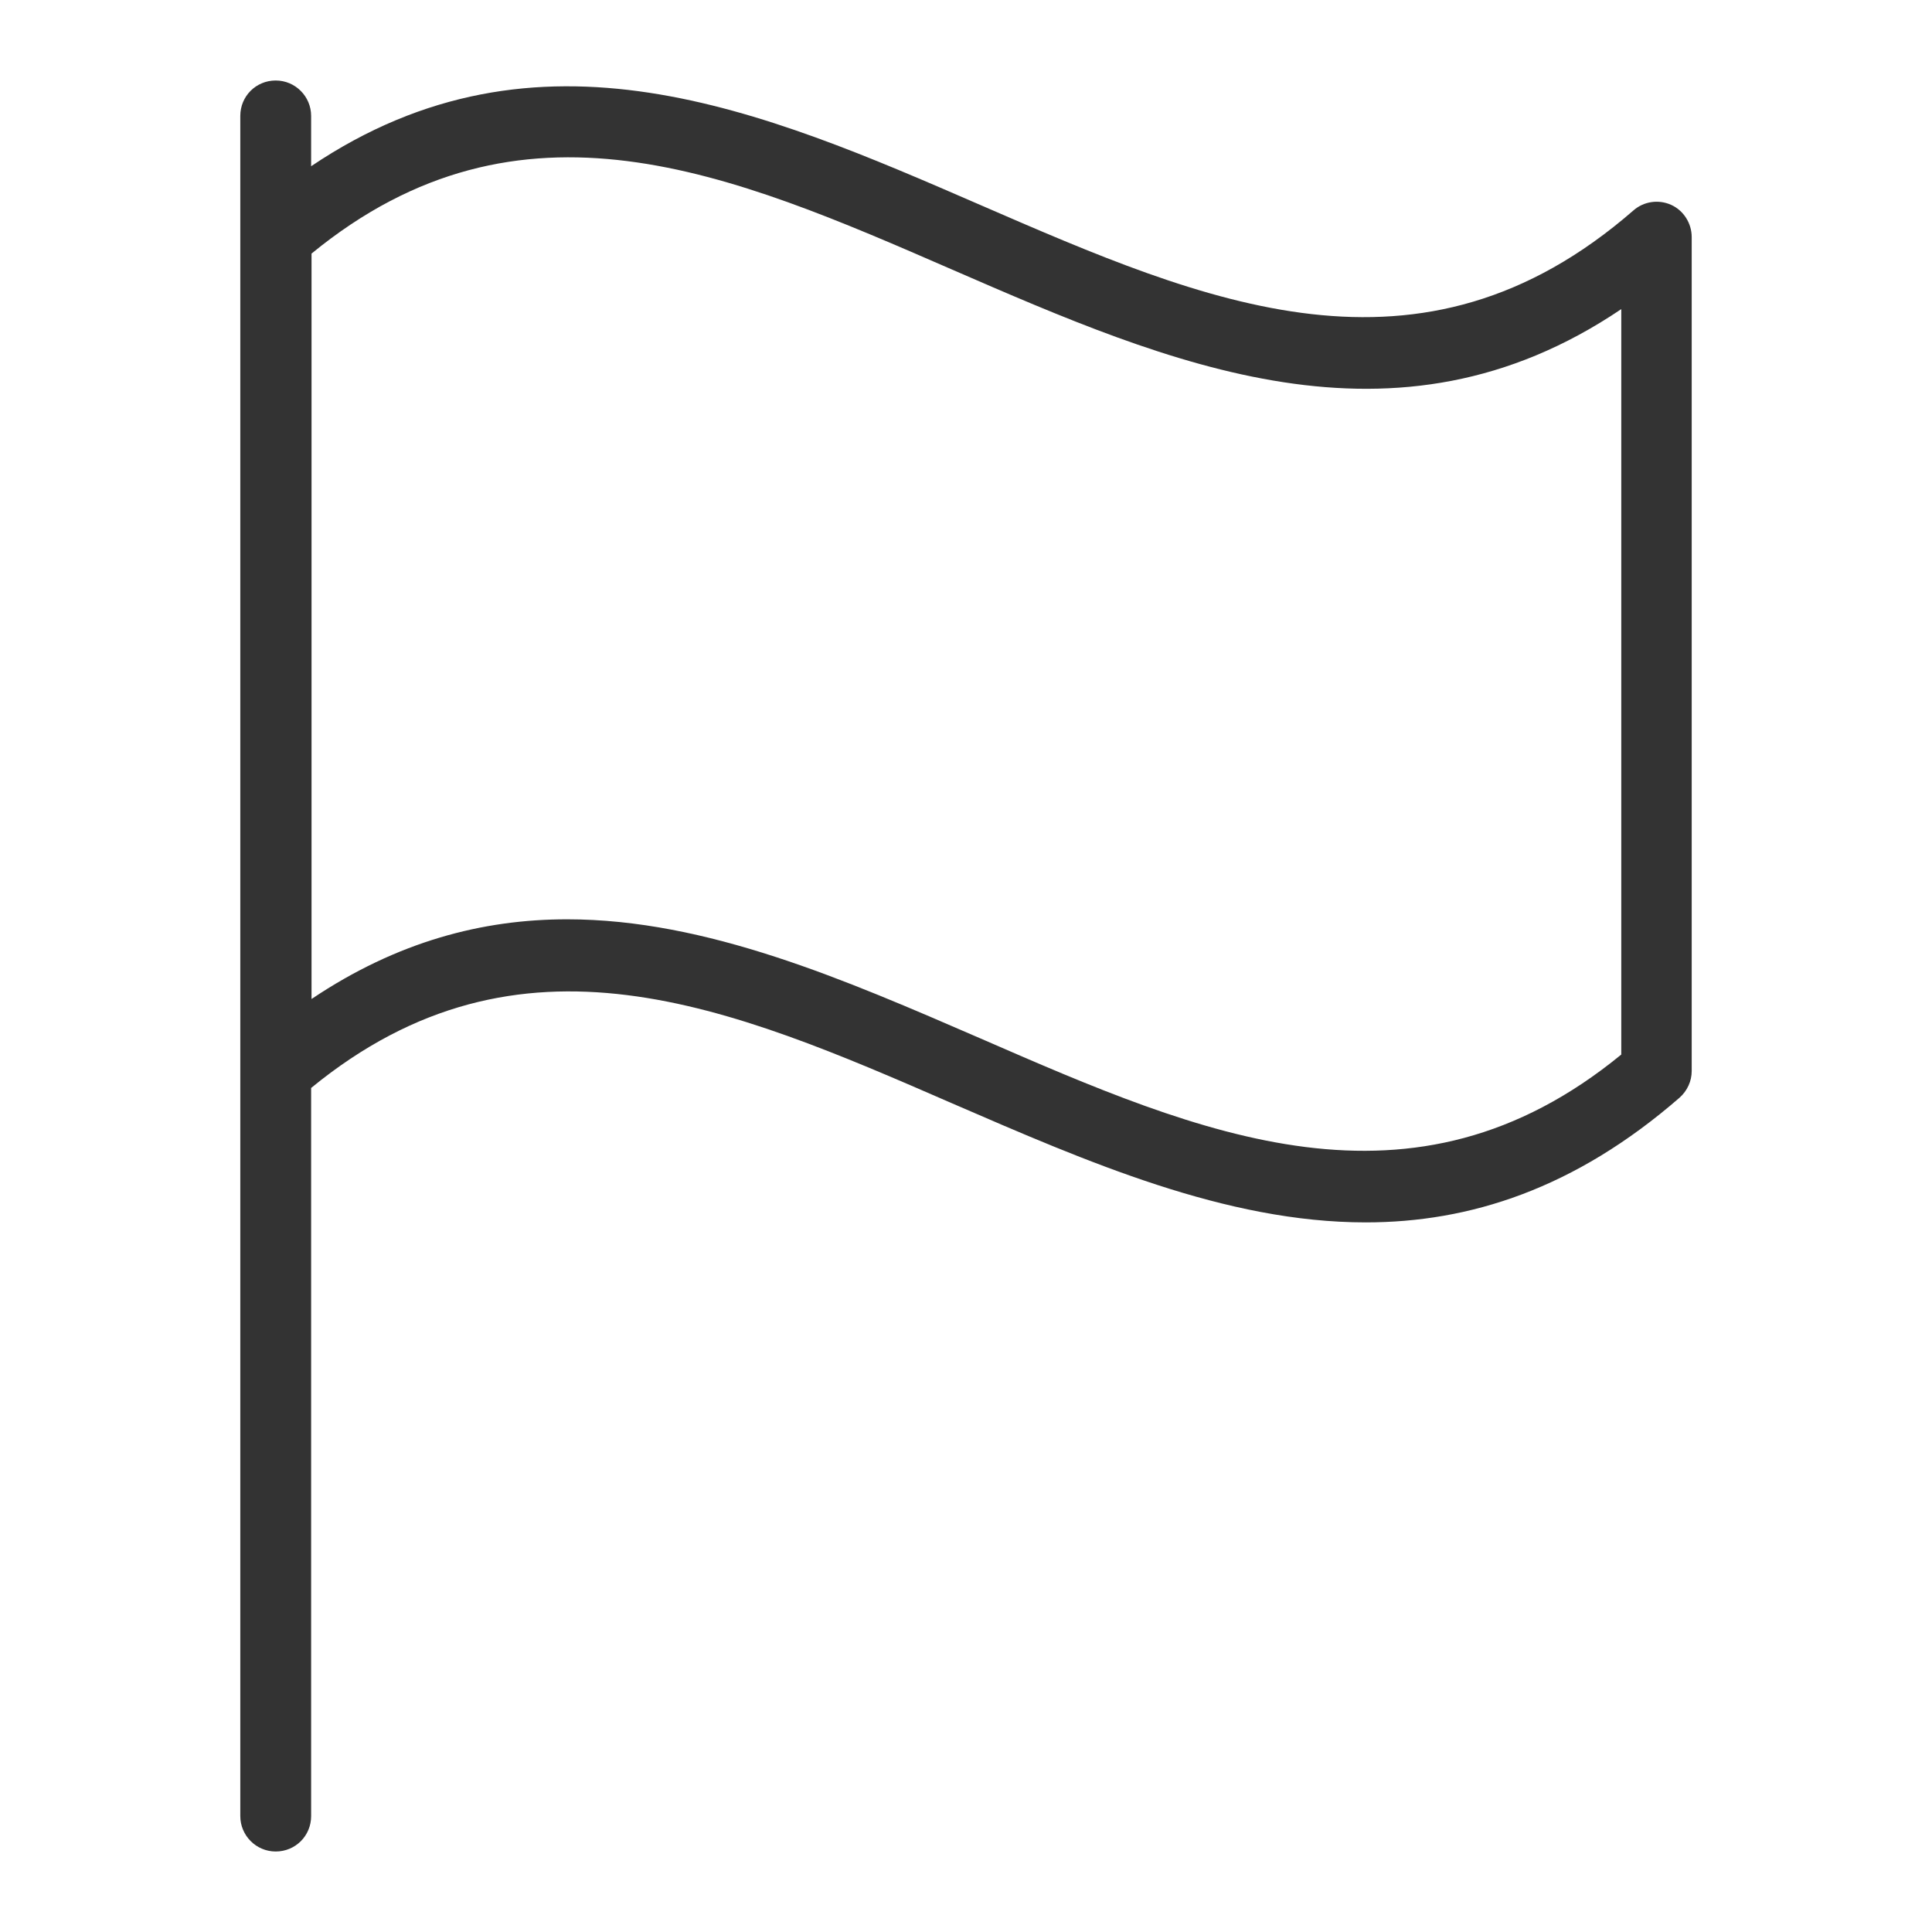 <svg width="48" height="48" viewBox="0 0 48 48" fill="none" xmlns="http://www.w3.org/2000/svg">
<g id="flag_L 1">
<g id="a">
<path id="Vector" d="M41.52 5.09C41.21 4.95 40.84 5 40.58 5.23C35.28 9.84 29.97 7.53 24.35 5.09C18.94 2.74 13.37 0.33 7.73 4.13V2.88C7.73 2.4 7.34 2 6.85 2C6.36 2 5.97 2.39 5.97 2.88V45.12C5.97 45.6 6.36 46 6.85 46C7.34 46 7.73 45.61 7.73 45.12V27.03C12.93 22.77 18.14 25.01 23.65 27.41C27.02 28.87 30.45 30.37 33.93 30.37C36.51 30.37 39.12 29.54 41.73 27.27C41.92 27.1 42.03 26.86 42.03 26.61V5.89C42.03 5.55 41.83 5.23 41.52 5.09V5.09ZM40.28 26.2C35.08 30.46 29.87 28.2 24.36 25.8C20.99 24.34 17.56 22.84 14.09 22.84C11.99 22.84 9.87 23.39 7.74 24.82V6.3C12.94 2.04 18.15 4.3 23.66 6.7C29.07 9.05 34.65 11.48 40.28 7.68V26.2Z" fill="#333333"/>
</g>
</g>
</svg>
